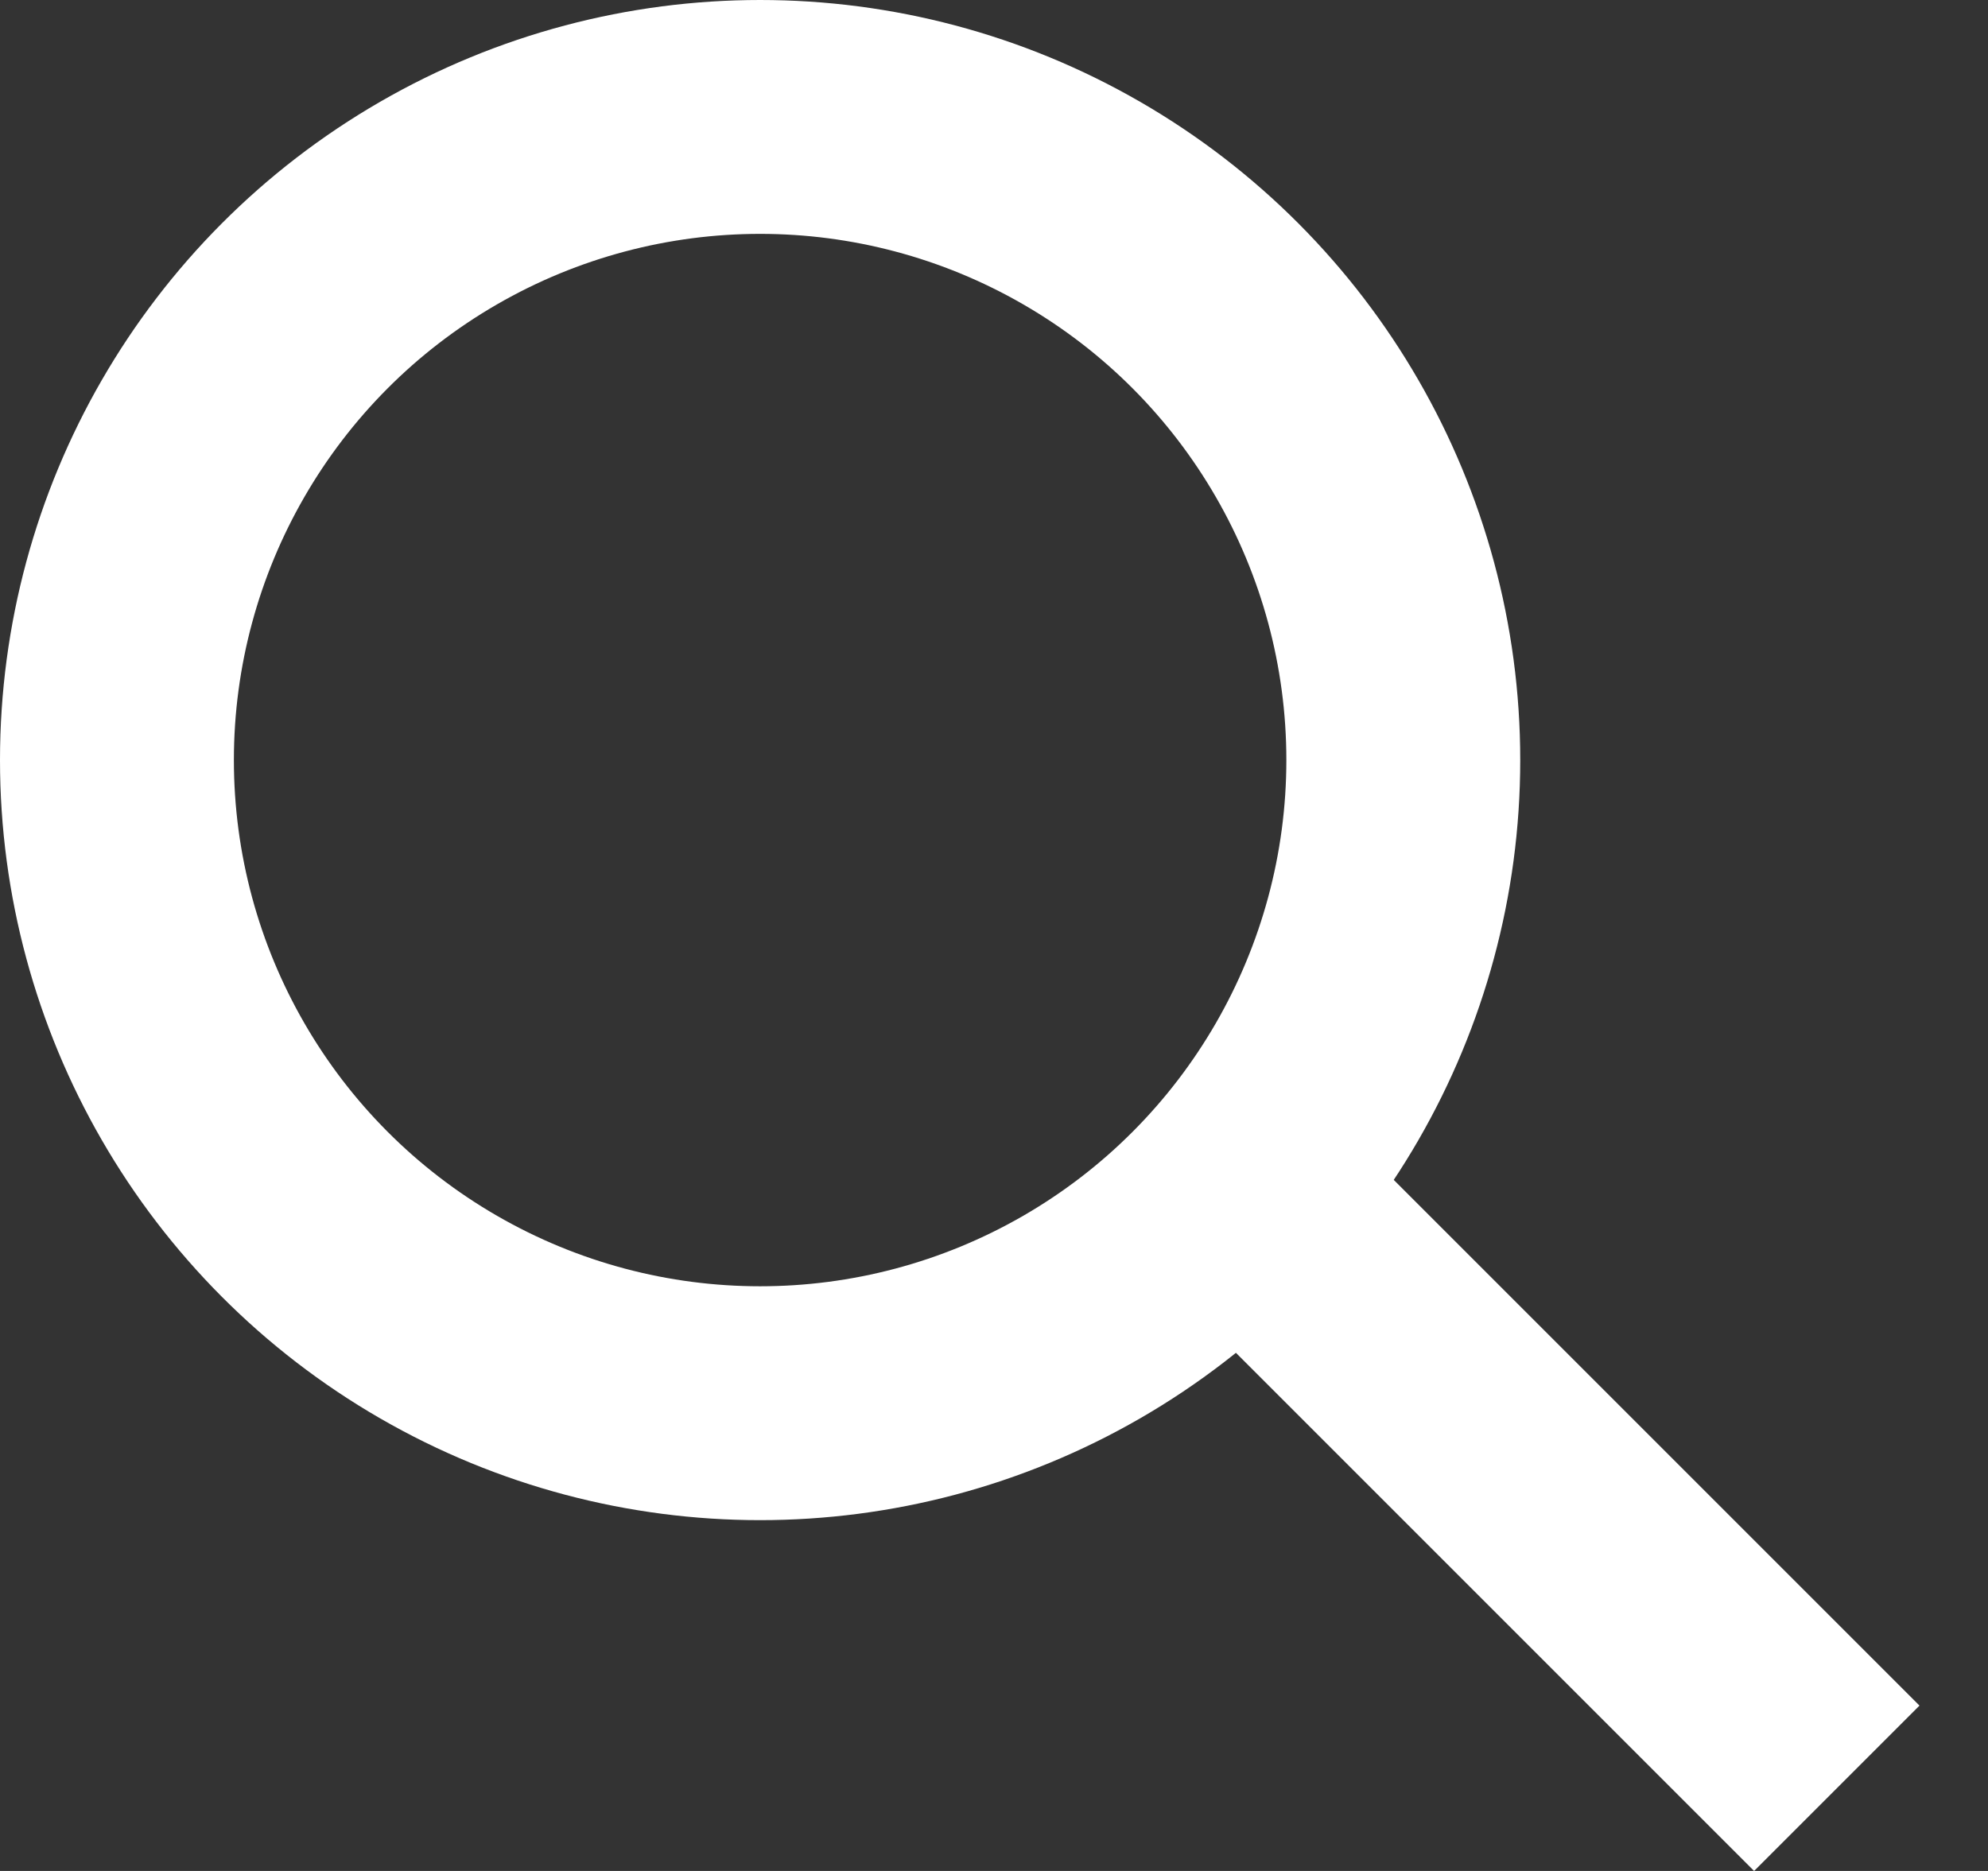 <svg width="17" height="16" fill="none" xmlns="http://www.w3.org/2000/svg"><rect width="100%" height="100%" fill="#333333" stroke="none"/><circle cx="6.5" cy="6.5" r="5.5" stroke="#fff" stroke-width="2"/><path stroke="#fff" stroke-width="2" d="m10.707 10.293 5 5"/></svg>
